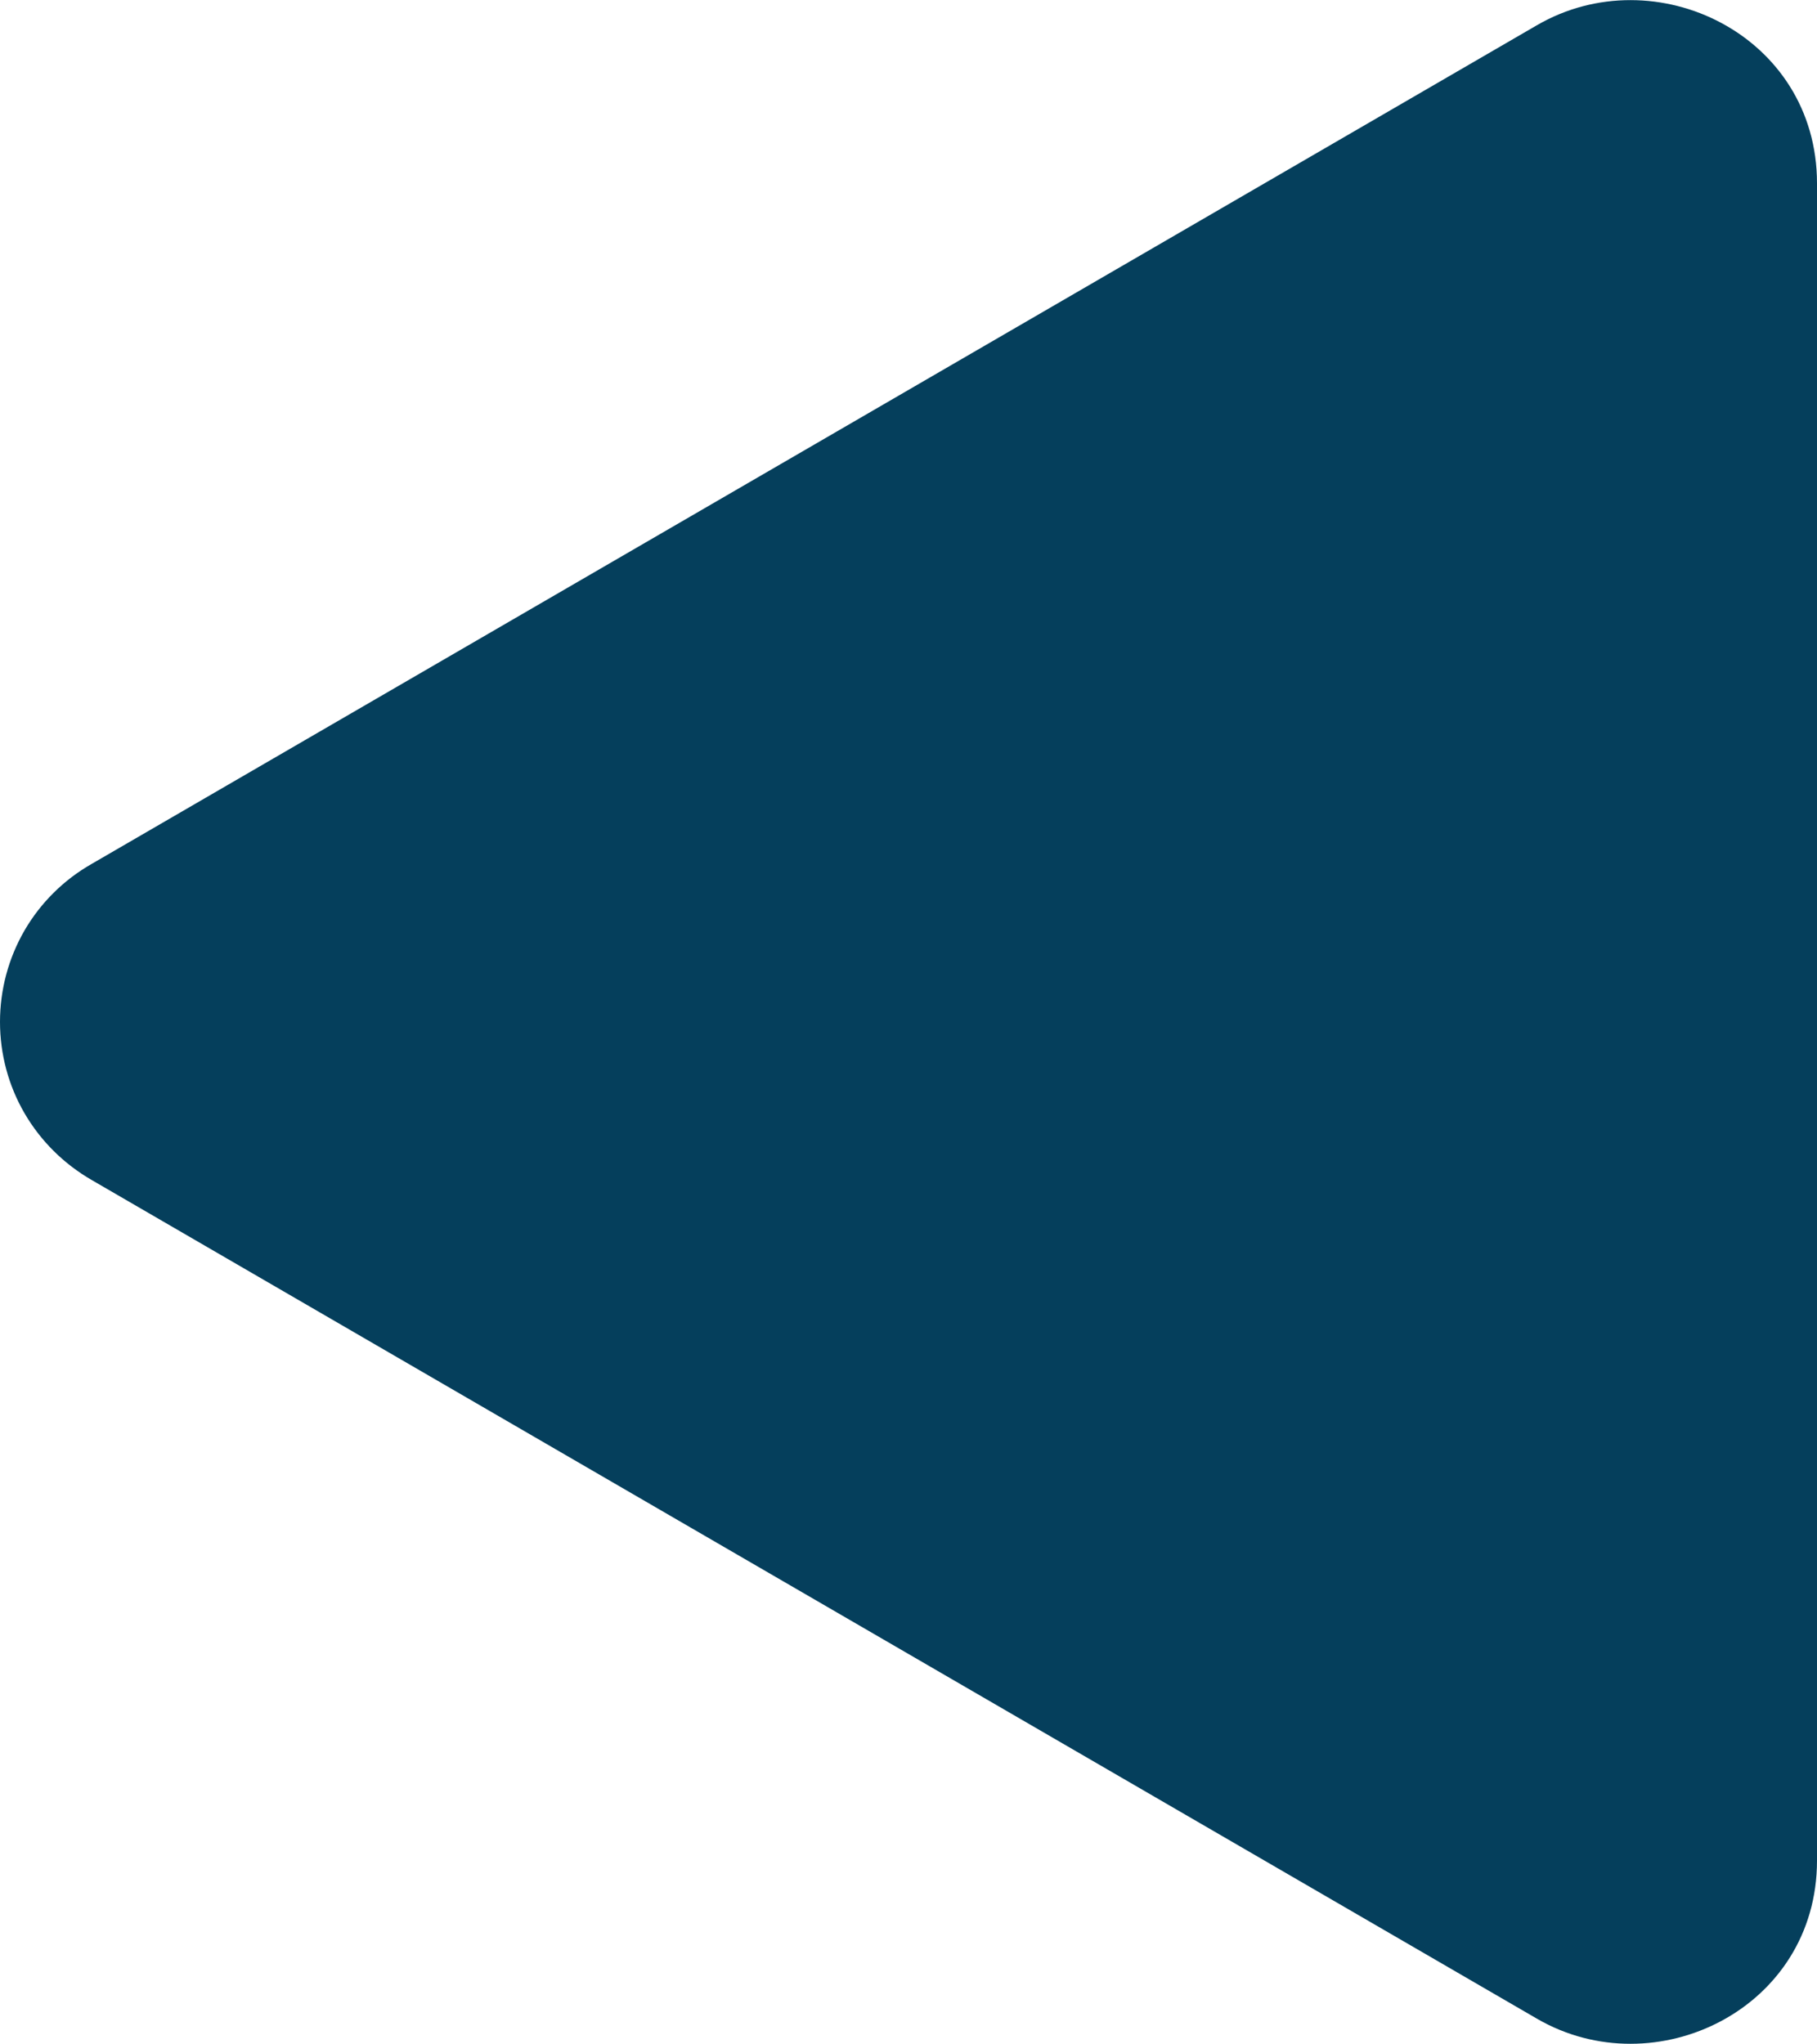 <svg width="8" height="9" viewBox="0 0 8 9" fill="none" xmlns="http://www.w3.org/2000/svg">
<path d="M0.404 5.195C0.281 5.124 0.179 5.023 0.108 4.901C0.037 4.779 -5.34113e-06 4.64 -5.32878e-06 4.499C-5.31643e-06 4.357 0.037 4.219 0.108 4.096C0.179 3.974 0.281 3.873 0.404 3.803L6.767 0.111C7.287 -0.191 8 0.154 8 0.807L8 8.191C8 8.844 7.287 9.189 6.767 8.887L0.404 5.195Z" fill="#053F5C"/>
</svg>
